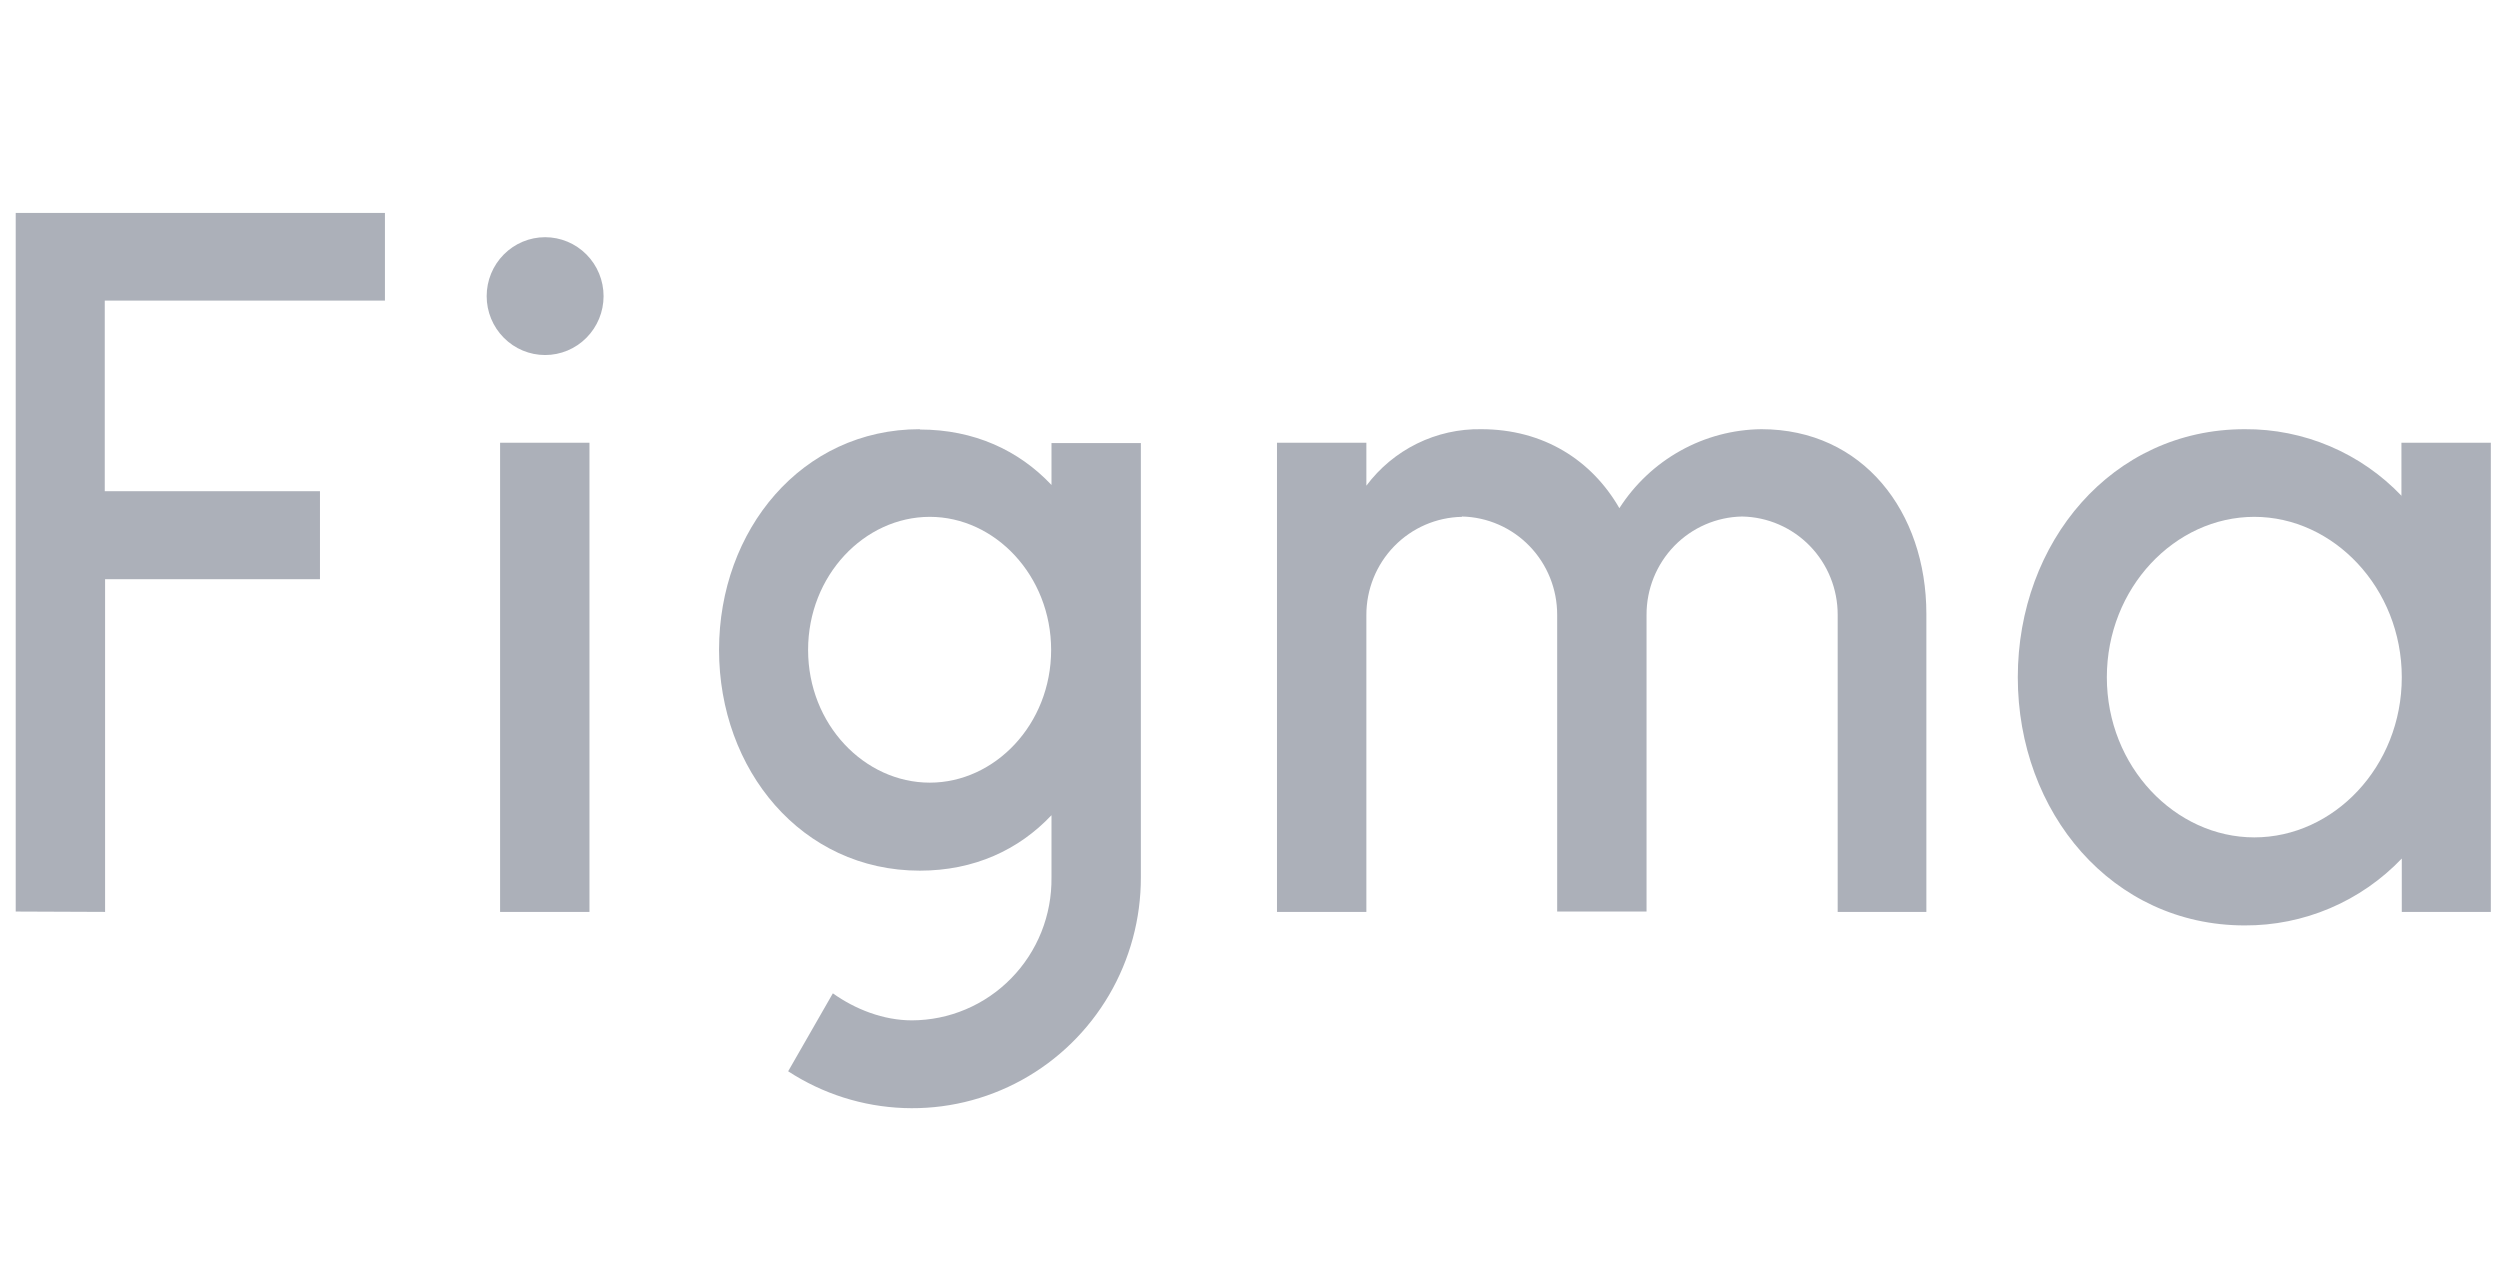 <svg width="84" height="43" viewBox="0 0 84 43" fill="none" xmlns="http://www.w3.org/2000/svg">
<g clip-path="url(#clip0_38515_28226)">
<path d="M0.528 7.155V30.628L3.531 30.64V19.462H10.751V16.505H3.52V10.101H12.934V7.155H0.528ZM18.316 11.929C18.837 11.929 19.336 11.721 19.704 11.349C20.073 10.978 20.28 10.475 20.28 9.95C20.28 9.425 20.073 8.921 19.704 8.55C19.336 8.179 18.837 7.97 18.316 7.97C17.795 7.97 17.296 8.179 16.928 8.55C16.559 8.921 16.352 9.425 16.352 9.95C16.352 10.475 16.559 10.978 16.928 11.349C17.296 11.721 17.795 11.929 18.316 11.929ZM16.803 14.875V30.64H19.806V14.875H16.803Z" fill="#ACB0B9"/>
<path fill-rule="evenodd" clip-rule="evenodd" d="M30.906 14.421C26.933 14.421 24.16 17.809 24.16 21.837C24.16 25.866 26.933 29.254 30.906 29.254C32.731 29.254 34.233 28.555 35.33 27.391V29.487C35.337 30.113 35.222 30.735 34.99 31.316C34.758 31.896 34.414 32.425 33.977 32.871C33.541 33.317 33.022 33.672 32.449 33.914C31.876 34.157 31.262 34.282 30.64 34.284C29.682 34.284 28.735 33.911 27.984 33.376L26.482 35.995C27.643 36.752 28.985 37.179 30.367 37.23C31.748 37.282 33.118 36.957 34.332 36.289C35.545 35.622 36.558 34.636 37.262 33.437C37.966 32.238 38.336 30.869 38.333 29.475V14.886H35.33V16.295C34.233 15.131 32.731 14.432 30.906 14.432V14.421ZM27.152 21.837C27.152 19.334 29.046 17.366 31.241 17.366C33.435 17.366 35.318 19.346 35.318 21.837C35.318 24.341 33.424 26.297 31.241 26.297C29.046 26.297 27.152 24.341 27.152 21.837Z" fill="#ACB0B9"/>
<path d="M49.121 17.366C48.262 17.382 47.444 17.737 46.843 18.356C46.242 18.975 45.907 19.807 45.91 20.673V30.64H42.907V14.875H45.91V16.319C46.359 15.718 46.943 15.234 47.613 14.904C48.284 14.574 49.022 14.409 49.768 14.421C51.87 14.421 53.487 15.469 54.411 17.075C54.927 16.27 55.632 15.606 56.465 15.143C57.297 14.679 58.231 14.431 59.181 14.421C62.589 14.421 64.726 17.192 64.726 20.627V30.64H61.746V20.662C61.749 19.796 61.414 18.963 60.813 18.344C60.212 17.726 59.394 17.37 58.535 17.355C57.676 17.37 56.857 17.726 56.256 18.344C55.656 18.963 55.32 19.796 55.324 20.662V30.628H52.321V20.662C52.324 19.798 51.99 18.967 51.392 18.349C50.793 17.73 49.978 17.373 49.121 17.355V17.366Z" fill="#ACB0B9"/>
<path fill-rule="evenodd" clip-rule="evenodd" d="M80.7 16.668C80.018 15.951 79.198 15.382 78.291 14.996C77.383 14.609 76.407 14.414 75.421 14.421C70.963 14.421 67.798 18.216 67.798 22.757C67.798 27.298 70.963 31.094 75.421 31.094C76.406 31.099 77.382 30.902 78.289 30.516C79.197 30.13 80.017 29.562 80.7 28.847V30.64H83.692V14.875H80.688V16.668H80.7ZM70.79 22.757C70.79 19.753 73.077 17.366 75.745 17.366C78.401 17.366 80.7 19.753 80.7 22.757C80.7 25.761 78.413 28.136 75.745 28.136C73.088 28.136 70.79 25.761 70.79 22.757Z" fill="#ACB0B9"/>
</g>
<defs>
<clipPath id="clip0_38515_28226">
<rect width="83.163" height="42.466" fill="white" transform="translate(0.528 0.078)"/>
</clipPath>
</defs>
</svg>
